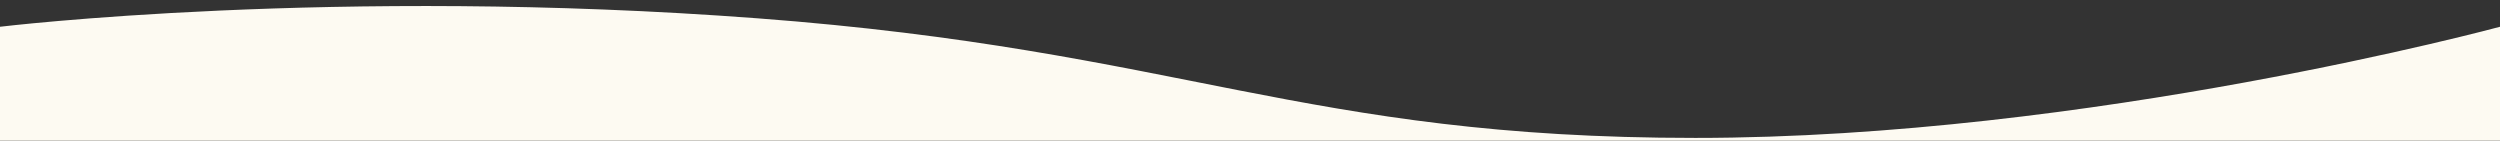 <svg xmlns="http://www.w3.org/2000/svg" xmlns:xlink="http://www.w3.org/1999/xlink" width="1600" height="90" viewBox="0 0 1600 90"><rect x="0" y="0" width="1600" height="90" fill="#333333" stroke="none"/><defs><clipPath id="a"><rect width="1600" height="90" transform="translate(0 2372)" fill="#fff" stroke="#707070" stroke-width="1"/></clipPath></defs><g transform="translate(0 -2372)" clip-path="url(#a)"><path d="M1600,580s-262.8,71.135-515,71.135S756.25,595.08,485,574.611,0,580,0,580V1583.873H1600Z" transform="translate(0 1809.127)" fill="#fdfaf2"/></g></svg>